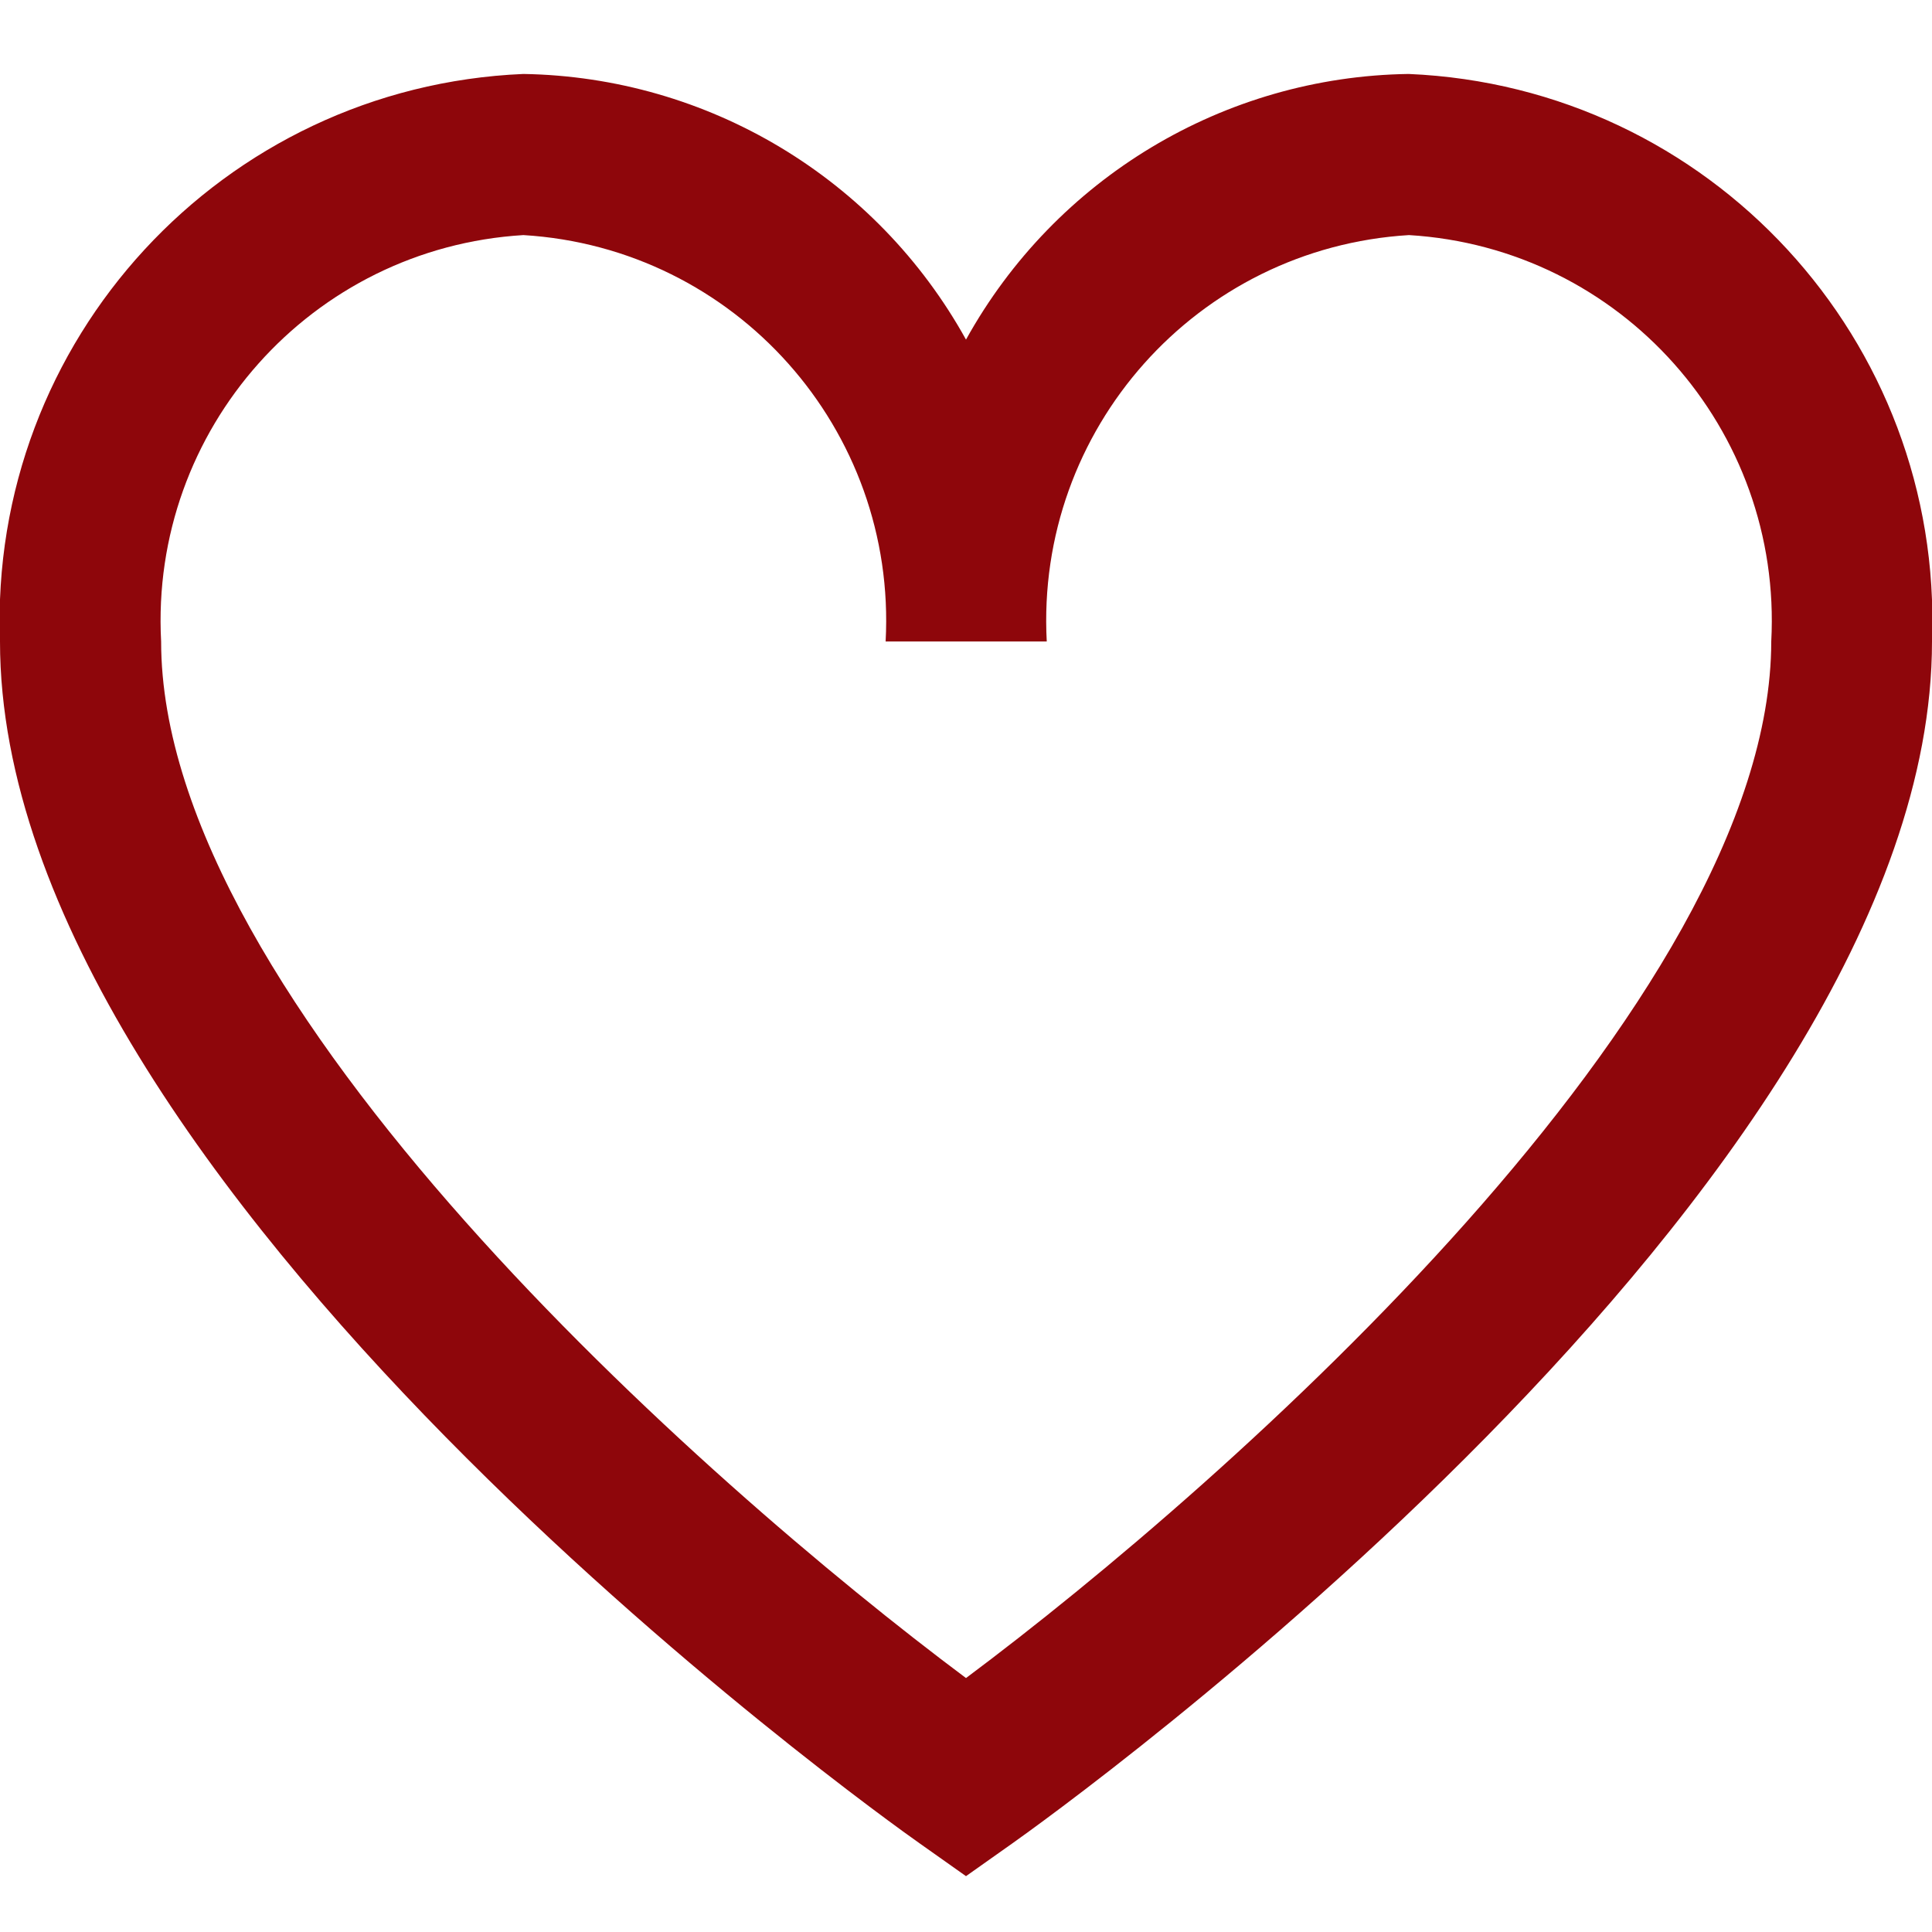 <?xml version="1.0" encoding="utf-8"?>
<!-- Generator: Adobe Illustrator 23.0.1, SVG Export Plug-In . SVG Version: 6.00 Build 0)  -->
<svg version="1.1" id="Layer_1" xmlns="http://www.w3.org/2000/svg" xmlns:xlink="http://www.w3.org/1999/xlink" x="0px" y="0px"
	 viewBox="0 0 512 512" style="enable-background:new 0 0 512 512;" xml:space="preserve">
<style type="text/css">
	.st0{fill:#8E060B;}
</style>
<g id="_01_align_center">
	<path class="st0" d="M373.3,19.6C324.4,20.3,279.7,47.2,256,90c-23.7-42.8-68.4-69.6-117.3-70.4C58.9,23-3,90.2,0,170
		c0,144.5,233.7,311.5,243.7,318.5l12.3,8.7l12.3-8.7c9.9-7,243.7-174,243.7-318.5C515,90.2,453.1,23,373.3,19.6z M256,444.7
		C186.6,392.9,42.7,265.5,42.7,170c-3-56.2,39.8-104.3,96-107.7c56.2,3.4,99,51.5,96,107.7h42.7c-3-56.2,39.8-104.3,96-107.7
		c56.2,3.4,99,51.5,96,107.7C469.3,265.6,325.4,392.9,256,444.7z"/>
</g>
</svg>
